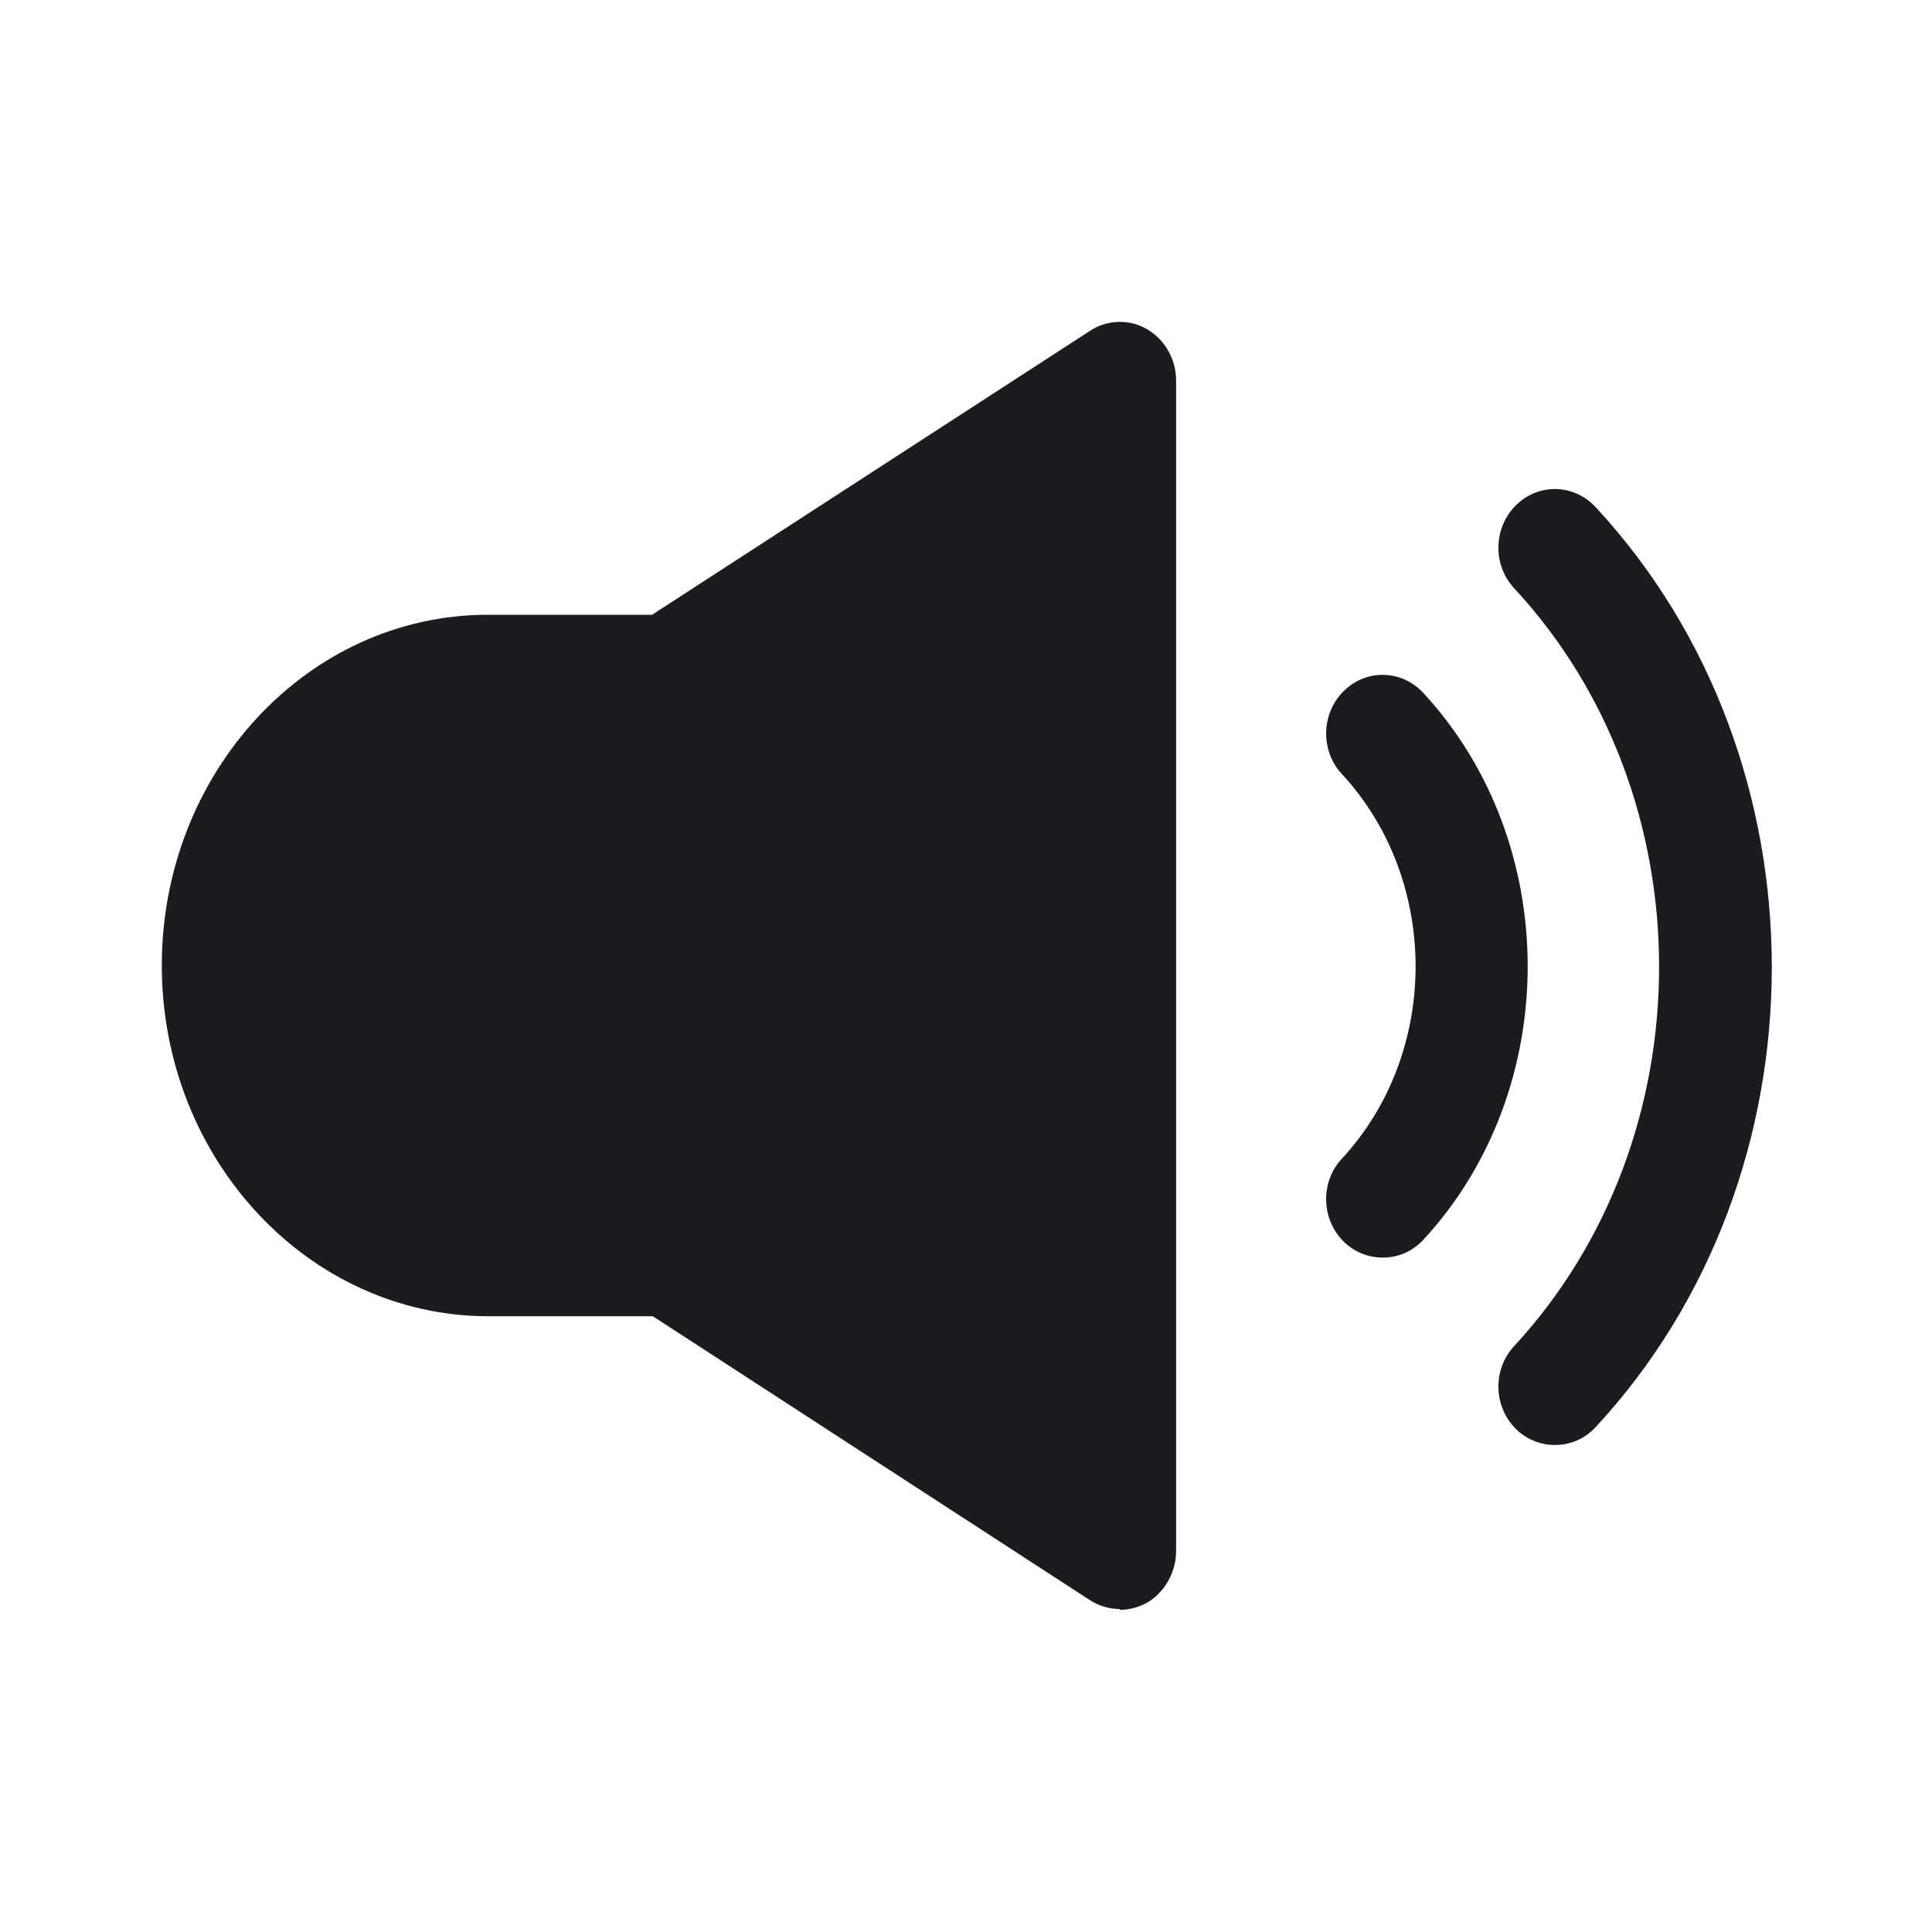 <svg width="24" height="24" viewBox="0 0 24 24" fill="none" xmlns="http://www.w3.org/2000/svg">
<g clip-path="url(#clip0_1_3266)">
<path d="M13.91 19.988C13.78 19.988 13.65 19.948 13.54 19.878L8.11 16.351H6.07C3.83 16.351 2.01 14.393 2.01 11.994C2.01 9.596 3.82 7.637 6.06 7.637H8.1L13.54 4.11C13.75 3.97 14.03 3.96 14.25 4.09C14.47 4.22 14.61 4.46 14.61 4.729V19.269C14.61 19.529 14.47 19.779 14.25 19.909C14.14 19.968 14.03 19.998 13.91 19.998V19.988ZM19.31 17.95C19.14 17.95 18.96 17.88 18.83 17.75C18.55 17.47 18.54 17.011 18.81 16.721C21.21 14.123 21.21 9.896 18.81 7.308C18.54 7.018 18.55 6.558 18.83 6.278C19.11 5.999 19.55 6.009 19.82 6.298C22.74 9.446 22.74 14.582 19.82 17.73C19.68 17.88 19.5 17.95 19.32 17.95H19.31ZM17.17 15.622C17 15.622 16.82 15.552 16.69 15.422C16.41 15.142 16.4 14.682 16.67 14.393C17.89 13.073 17.89 10.935 16.67 9.616C16.4 9.326 16.41 8.866 16.69 8.587C16.97 8.307 17.41 8.317 17.68 8.607C19.41 10.475 19.41 13.533 17.68 15.402C17.54 15.552 17.36 15.622 17.18 15.622H17.17Z" fill="#1D1B20"/>
</g>
<defs>
<clipPath id="clip0_1_3266">
<rect width="24" height="24" fill="white"/>
</clipPath>
</defs>
</svg>
